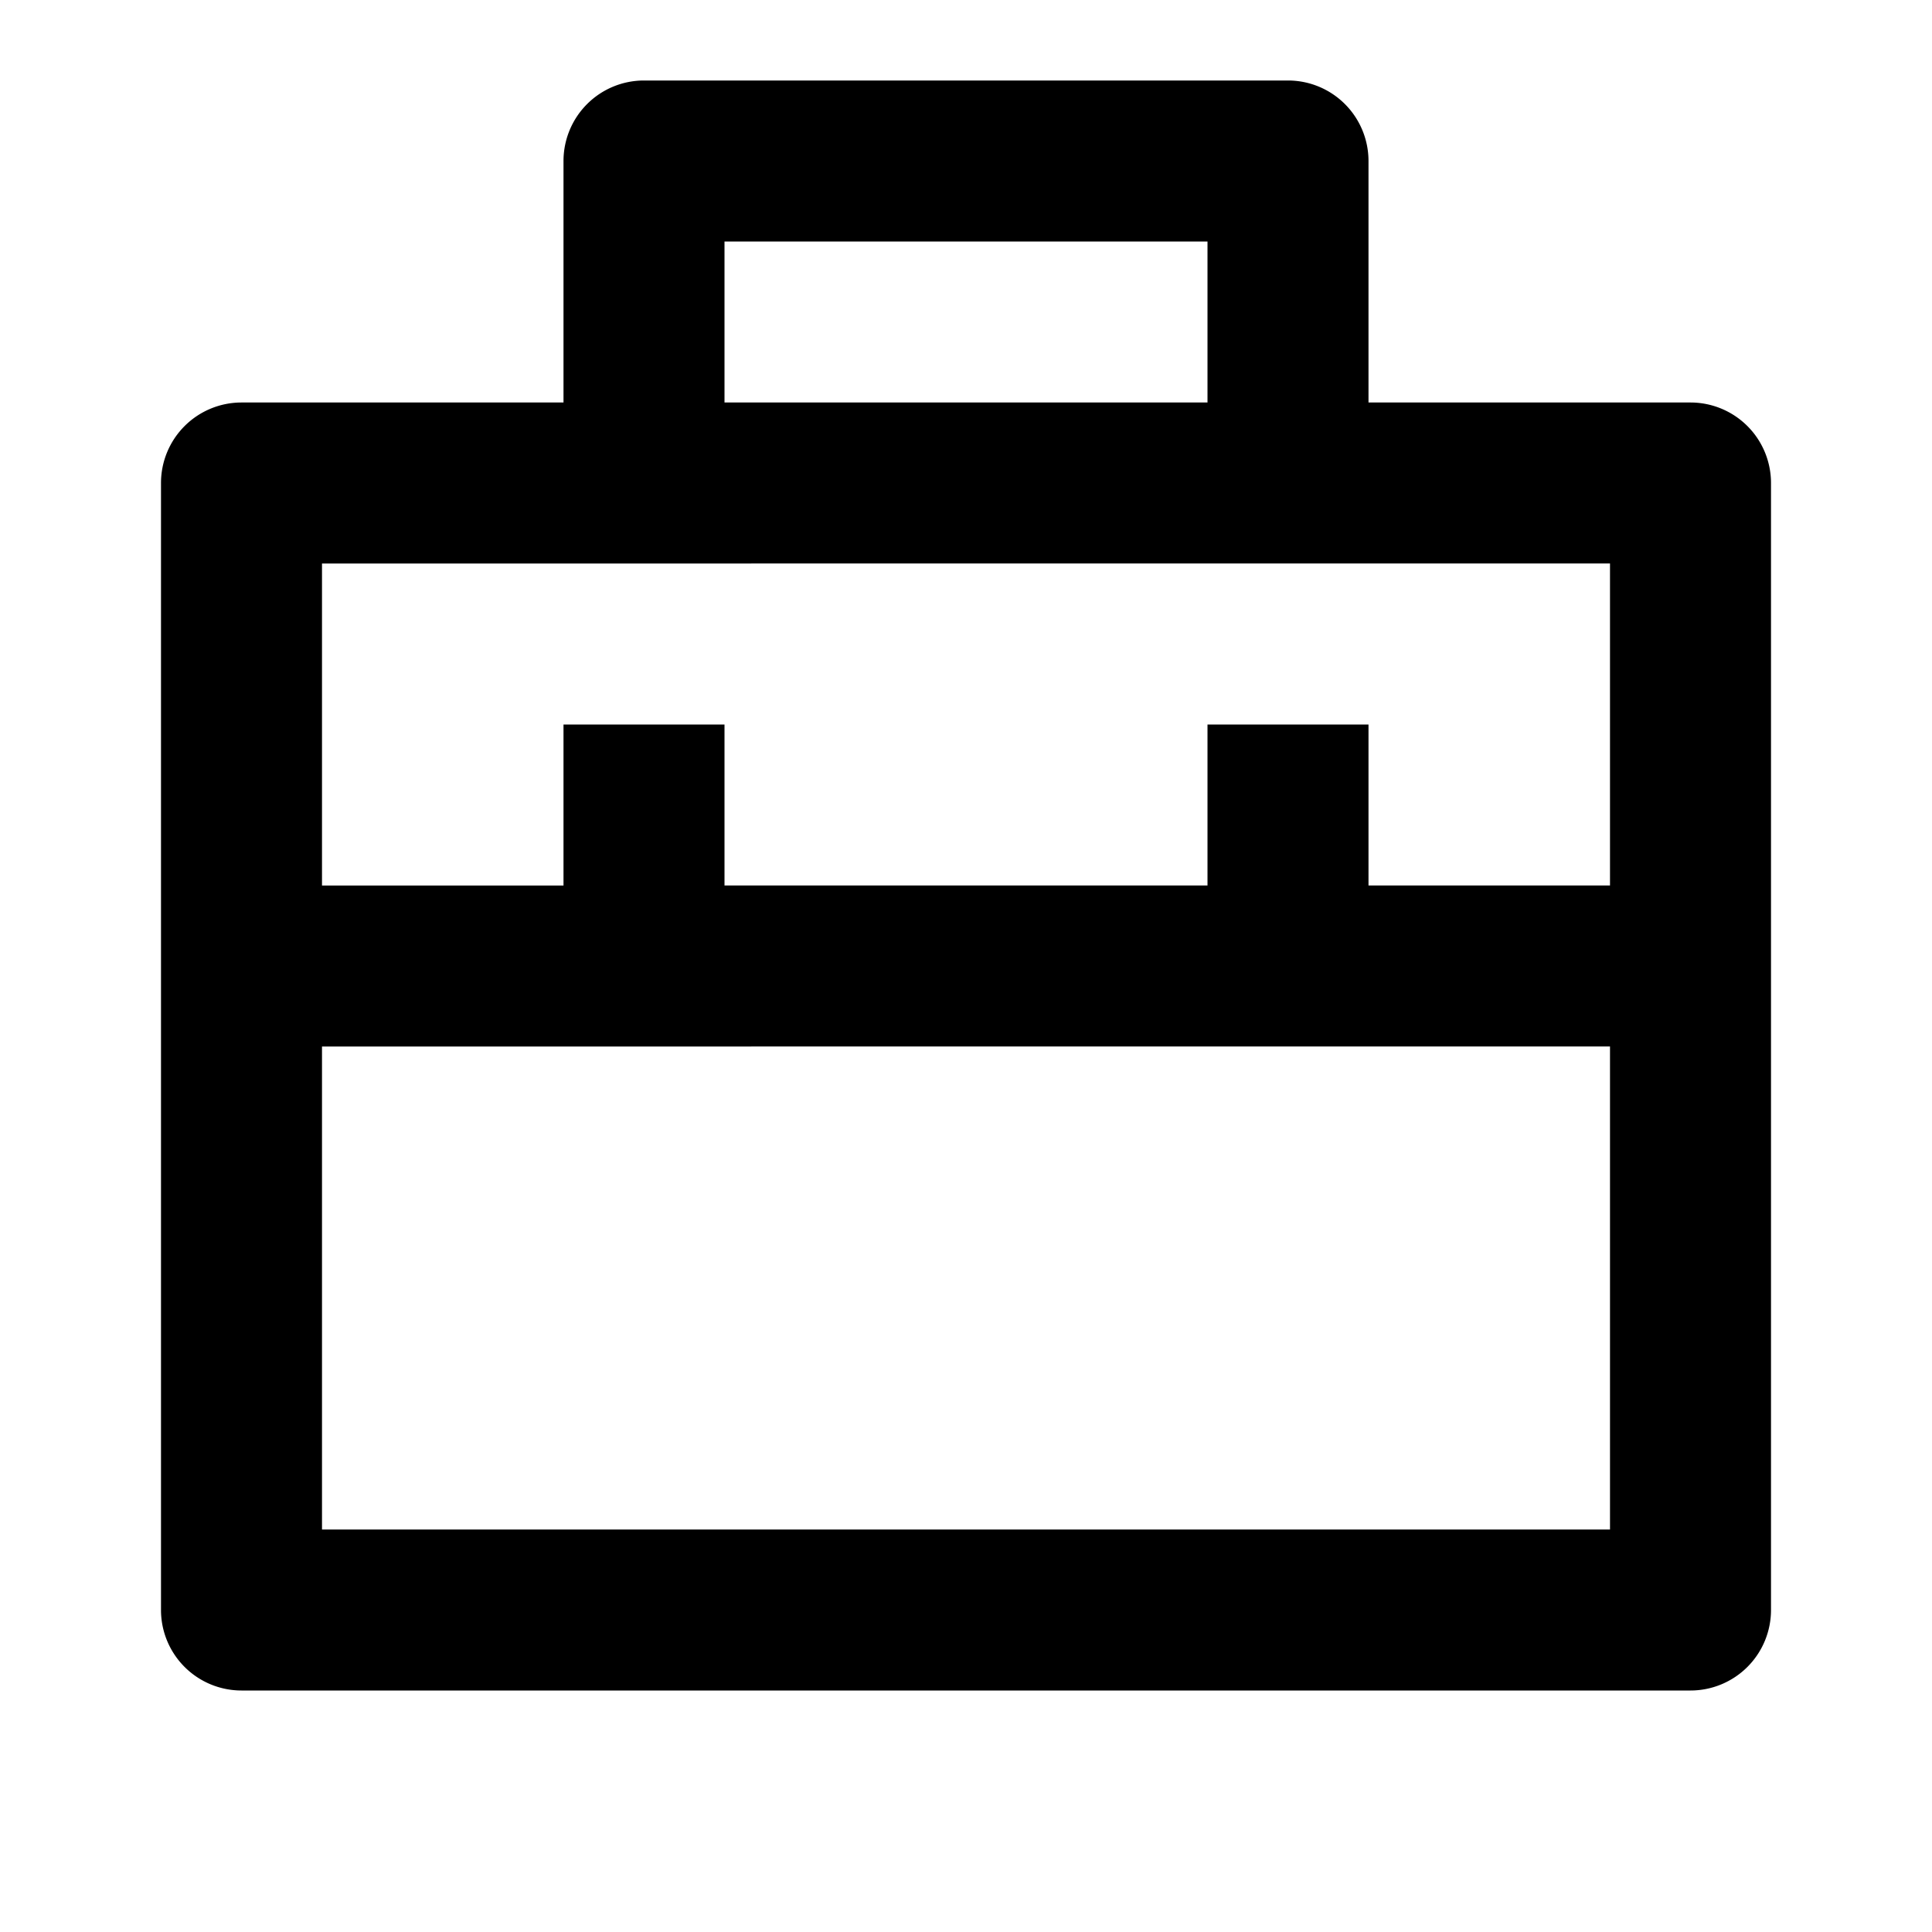 <svg viewBox="0 0 24 24" xmlns="http://www.w3.org/2000/svg">
  <path d="M7 5V2a1 1 0 0 1 1-1h8a1 1 0 0 1 1 1v3h4a1 1 0 0 1 1 1v14a1 1 0 0 1-1 1H3a1 1 0 0 1-1-1V6a1 1 0 0 1 1-1h4Zm13 8H4v6h16v-6Zm0-6H4v4h3V9h2v2h6V9h2v2h3V7ZM9 3v2h6V3H9Z"/>
</svg>
